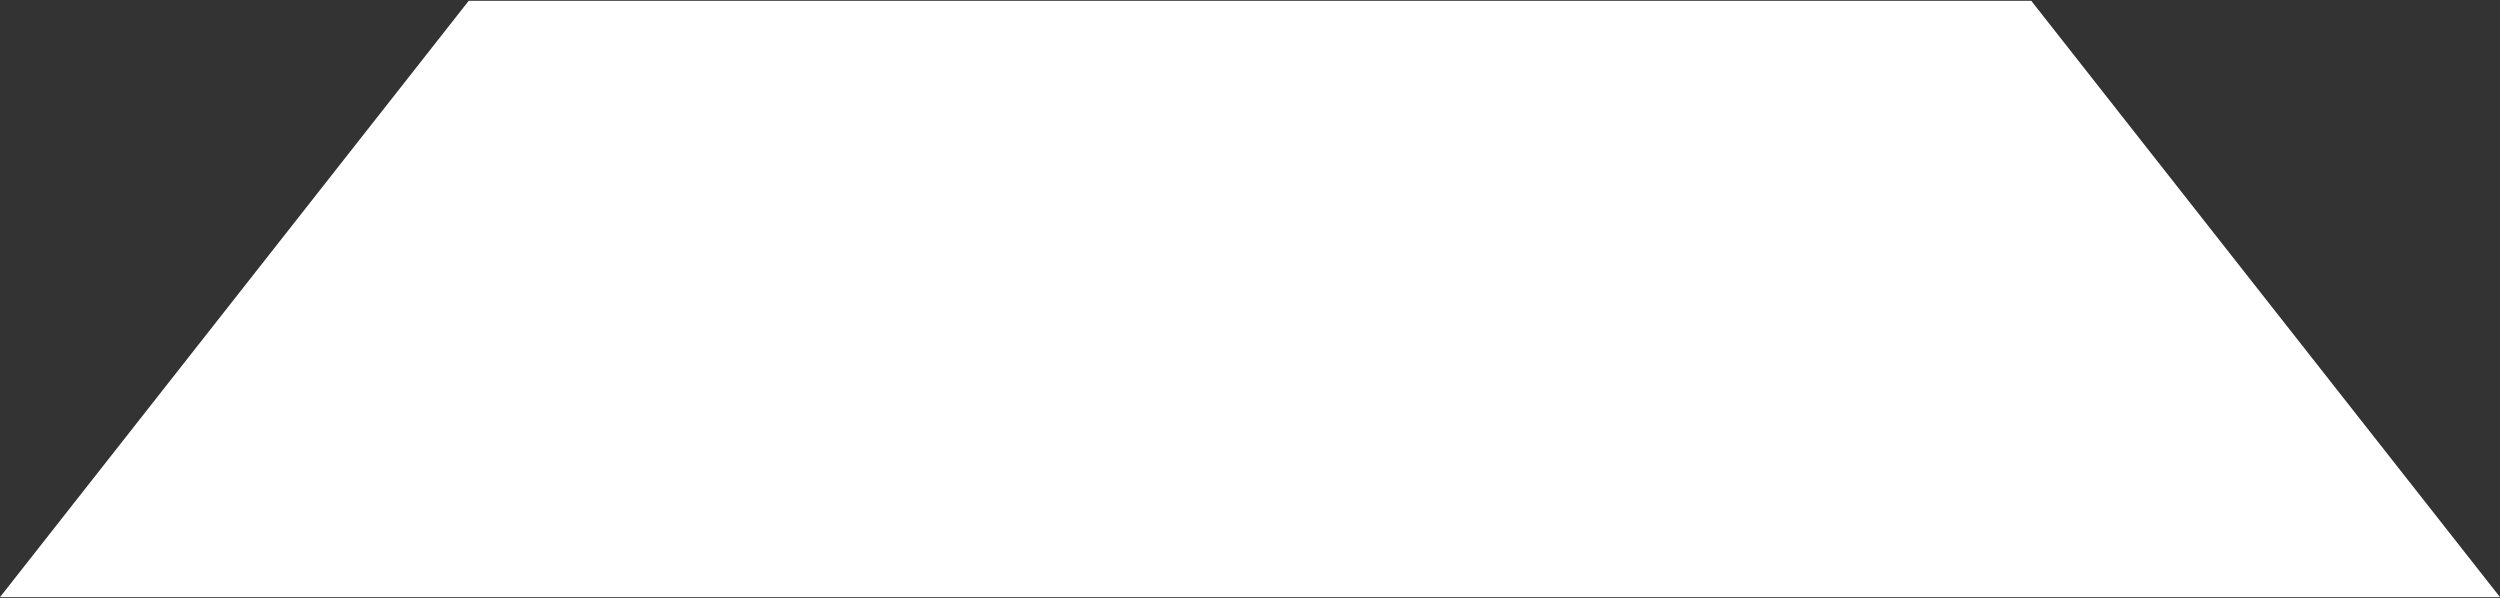 <?xml version="1.0" encoding="utf-8"?>
<!-- Generator: Adobe Illustrator 22.0.0, SVG Export Plug-In . SVG Version: 6.00 Build 0)  -->
<svg preserveAspectRatio="none" version="1.1" id="Layer_1" xmlns="http://www.w3.org/2000/svg" xmlns:xlink="http://www.w3.org/1999/xlink" x="0px" y="0px"
	 viewBox="0 0 1920 459.2" style="enable-background:new 0 0 1920 459.2;" xml:space="preserve">
<rect x="0" y="0" width="1920" height="459.2" fill="#333333" stroke="none"/>
<style type="text/css">
	.st0{fill:#FFFFFF;}
</style>
<polygon class="st0" points="0,458.6 360,0.6 1560,0.6 1920,458.6 "/>
</svg>
